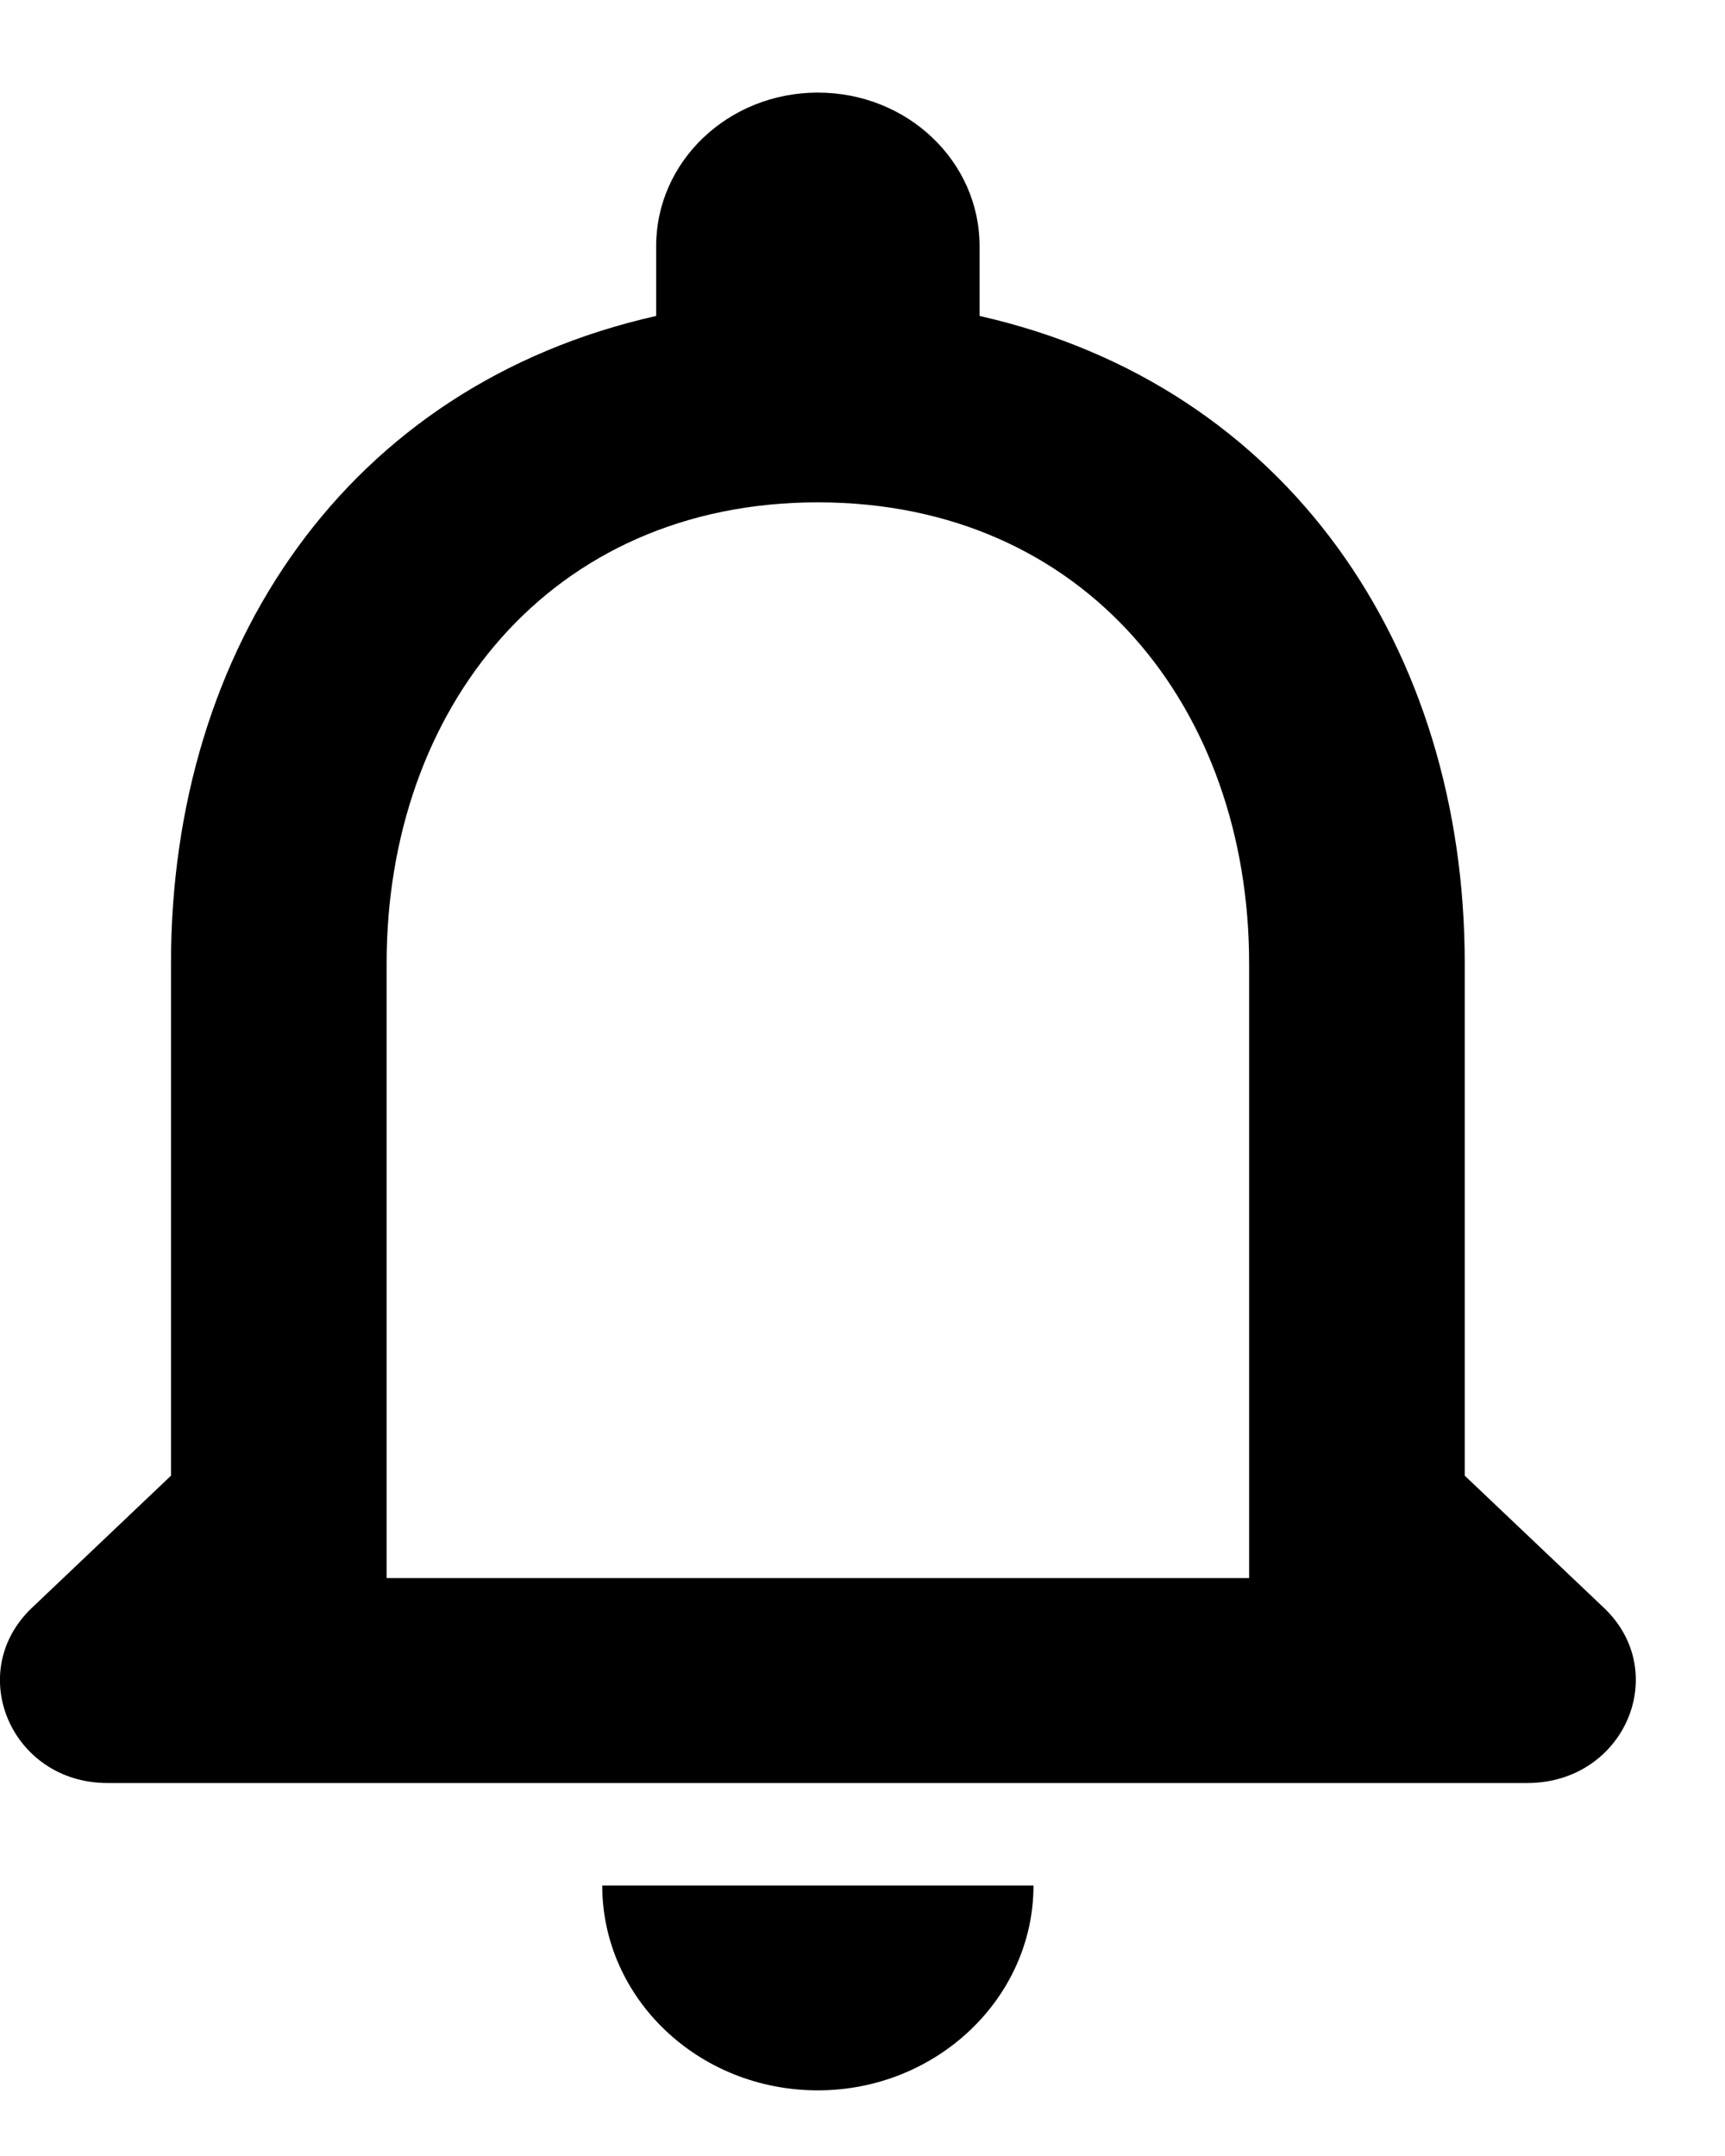 <svg width="16" height="20" viewBox="0 0 16 20" fill="none" xmlns="http://www.w3.org/2000/svg">
<path d="M14.877 14.915L13.586 13.689V8.937C13.586 6.019 11.947 3.577 9.086 2.931V2.284C9.086 1.496 8.416 0.859 7.586 0.859C6.756 0.859 6.086 1.496 6.086 2.284V2.931C3.216 3.577 1.586 6.01 1.586 8.937V13.689L0.296 14.915C-0.334 15.514 0.106 16.54 0.996 16.54H14.166C15.066 16.54 15.507 15.514 14.877 14.915ZM11.586 14.639H3.586V8.937C3.586 6.58 5.096 4.66 7.586 4.66C10.076 4.66 11.586 6.58 11.586 8.937V14.639ZM7.586 19.391C8.686 19.391 9.586 18.536 9.586 17.491H5.586C5.586 18.536 6.476 19.391 7.586 19.391Z" fill="black"/>
</svg>
